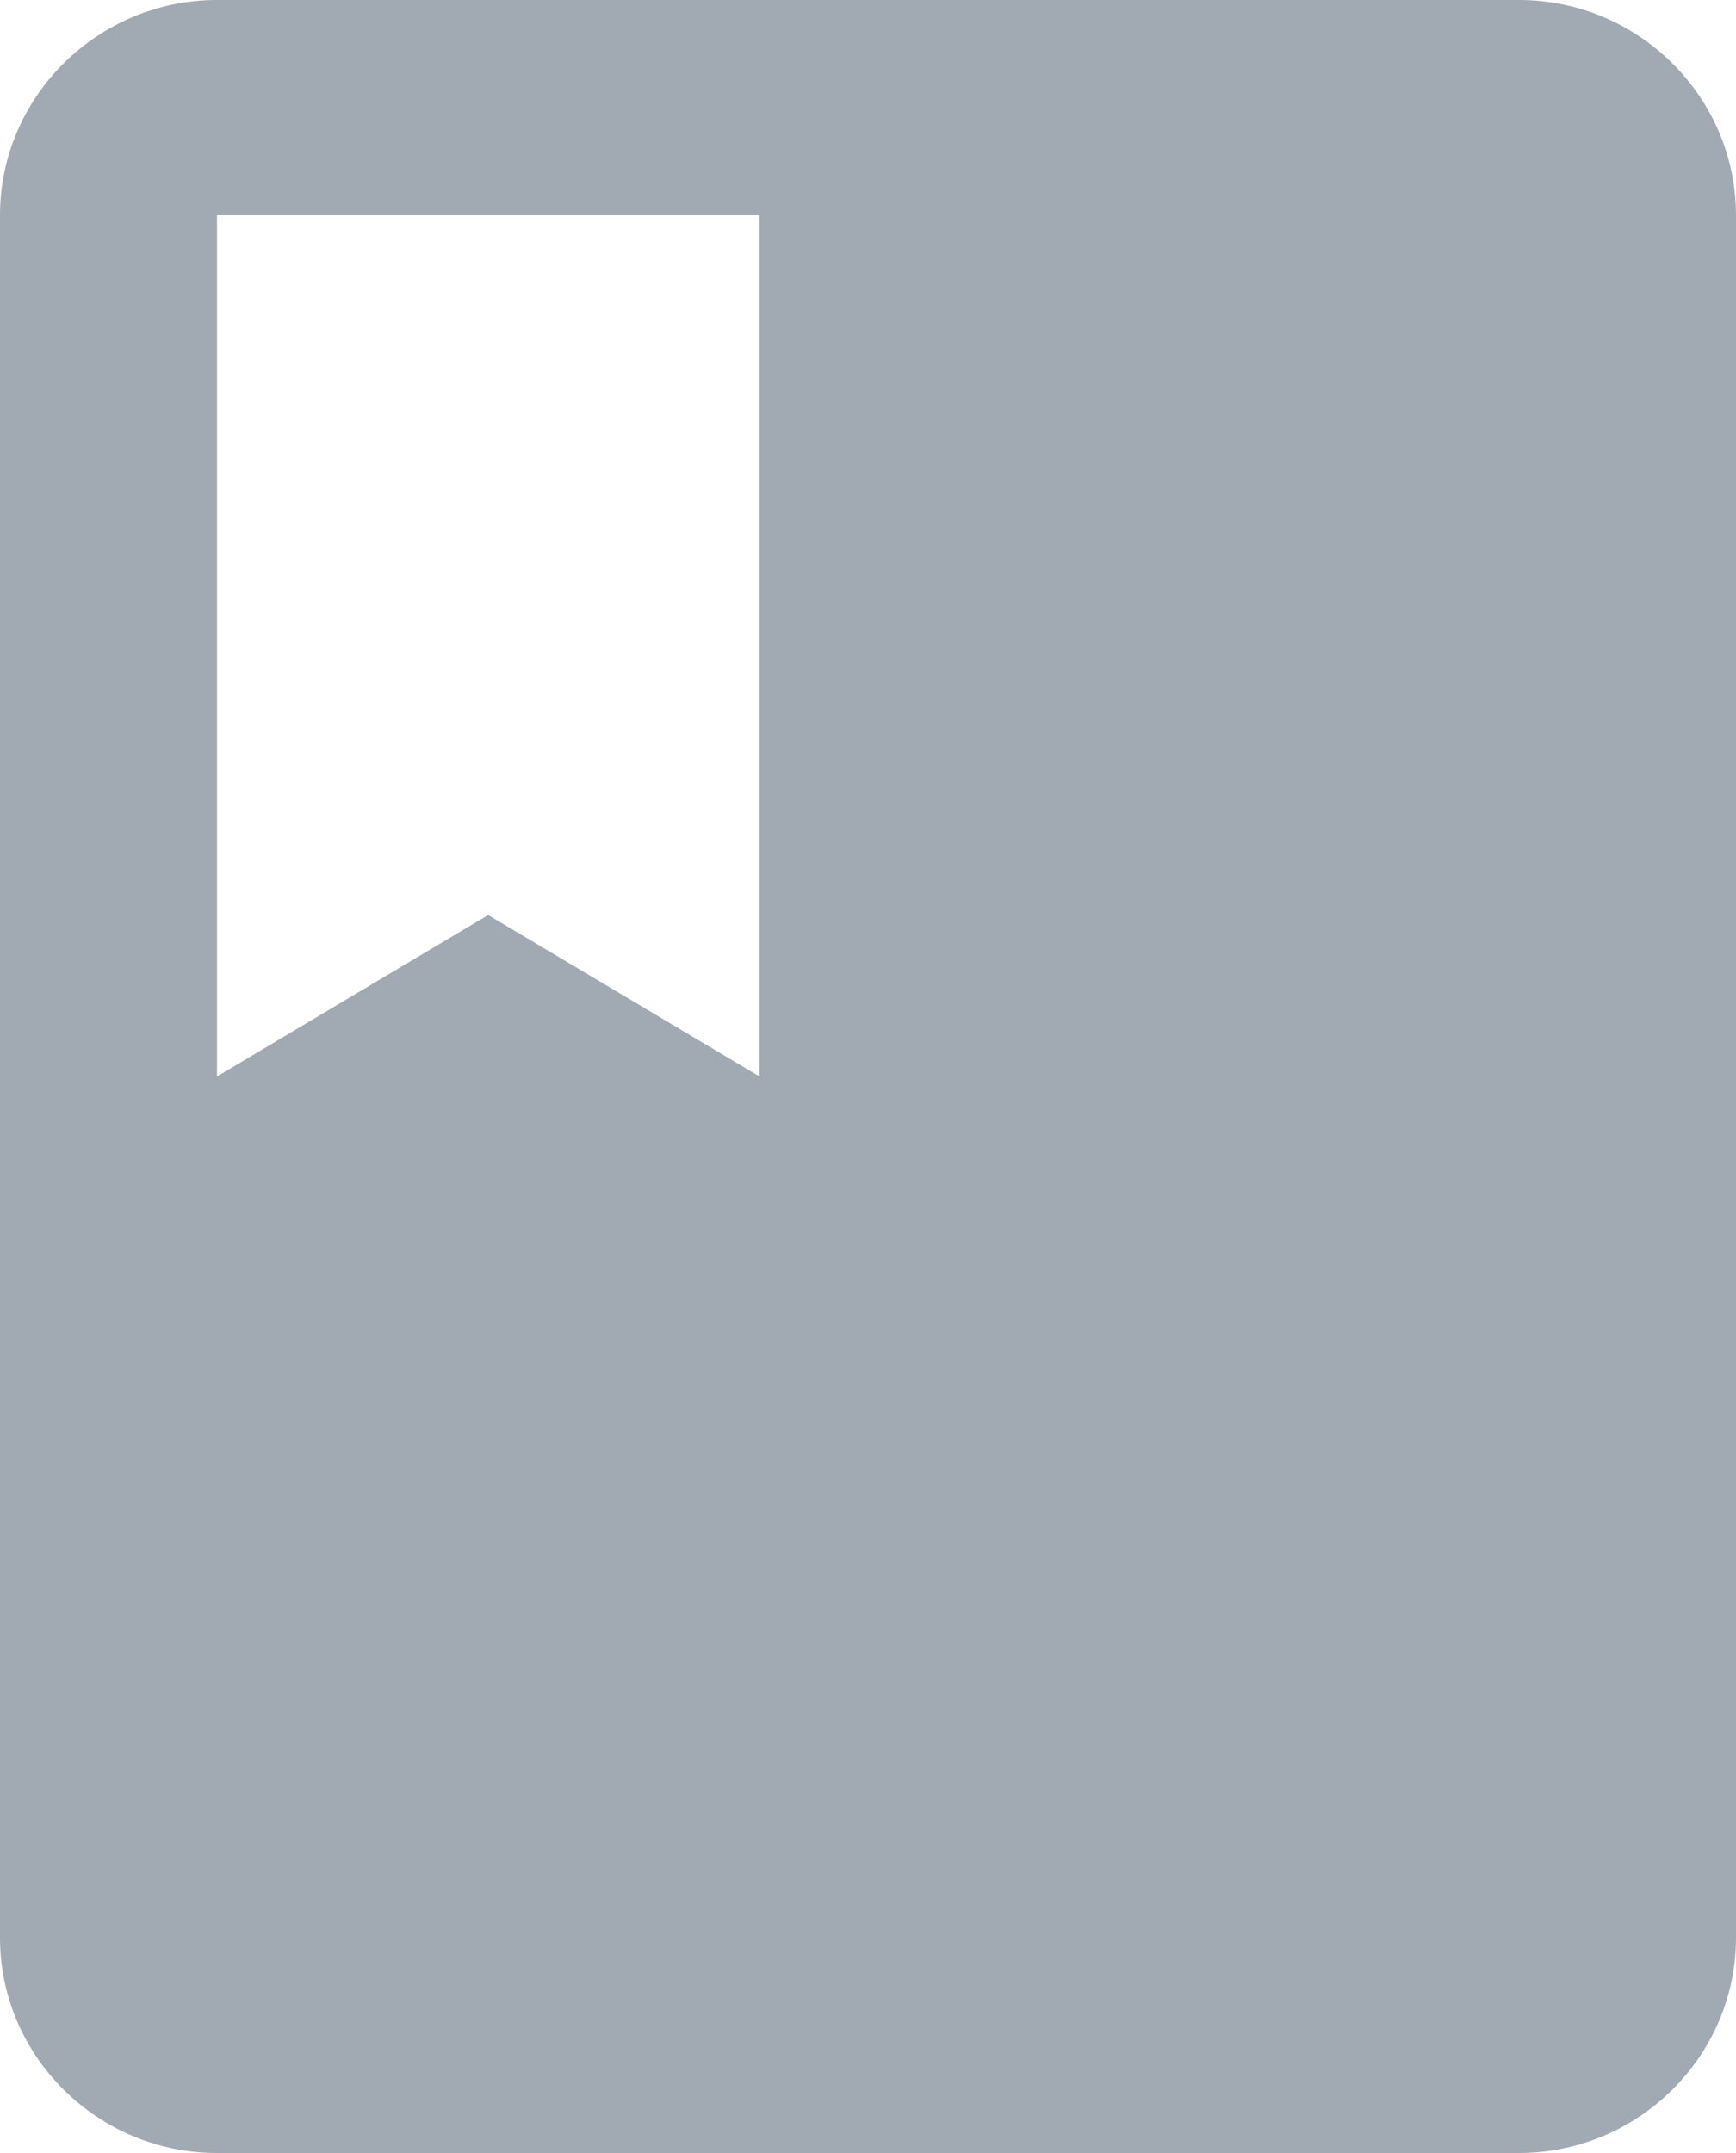 <svg xmlns="http://www.w3.org/2000/svg" width="25" height="31" viewBox="0 0 25 31">
    <g fill="none" fill-rule="evenodd">
        <path d="M-6-3h38v38H-6z"/>
        <path fill="#A1A9B3" fill-rule="nonzero" d="M21.875 0H3.125C1.406 0 0 1.395 0 3.1v24.8C0 29.605 1.406 31 3.125 31h18.75C23.594 31 25 29.605 25 27.9V3.1C25 1.395 23.594 0 21.875 0zM3.125 3.1h7.813v12.4L7.03 13.175 3.125 15.5V3.1z"/>
    </g>
</svg>
